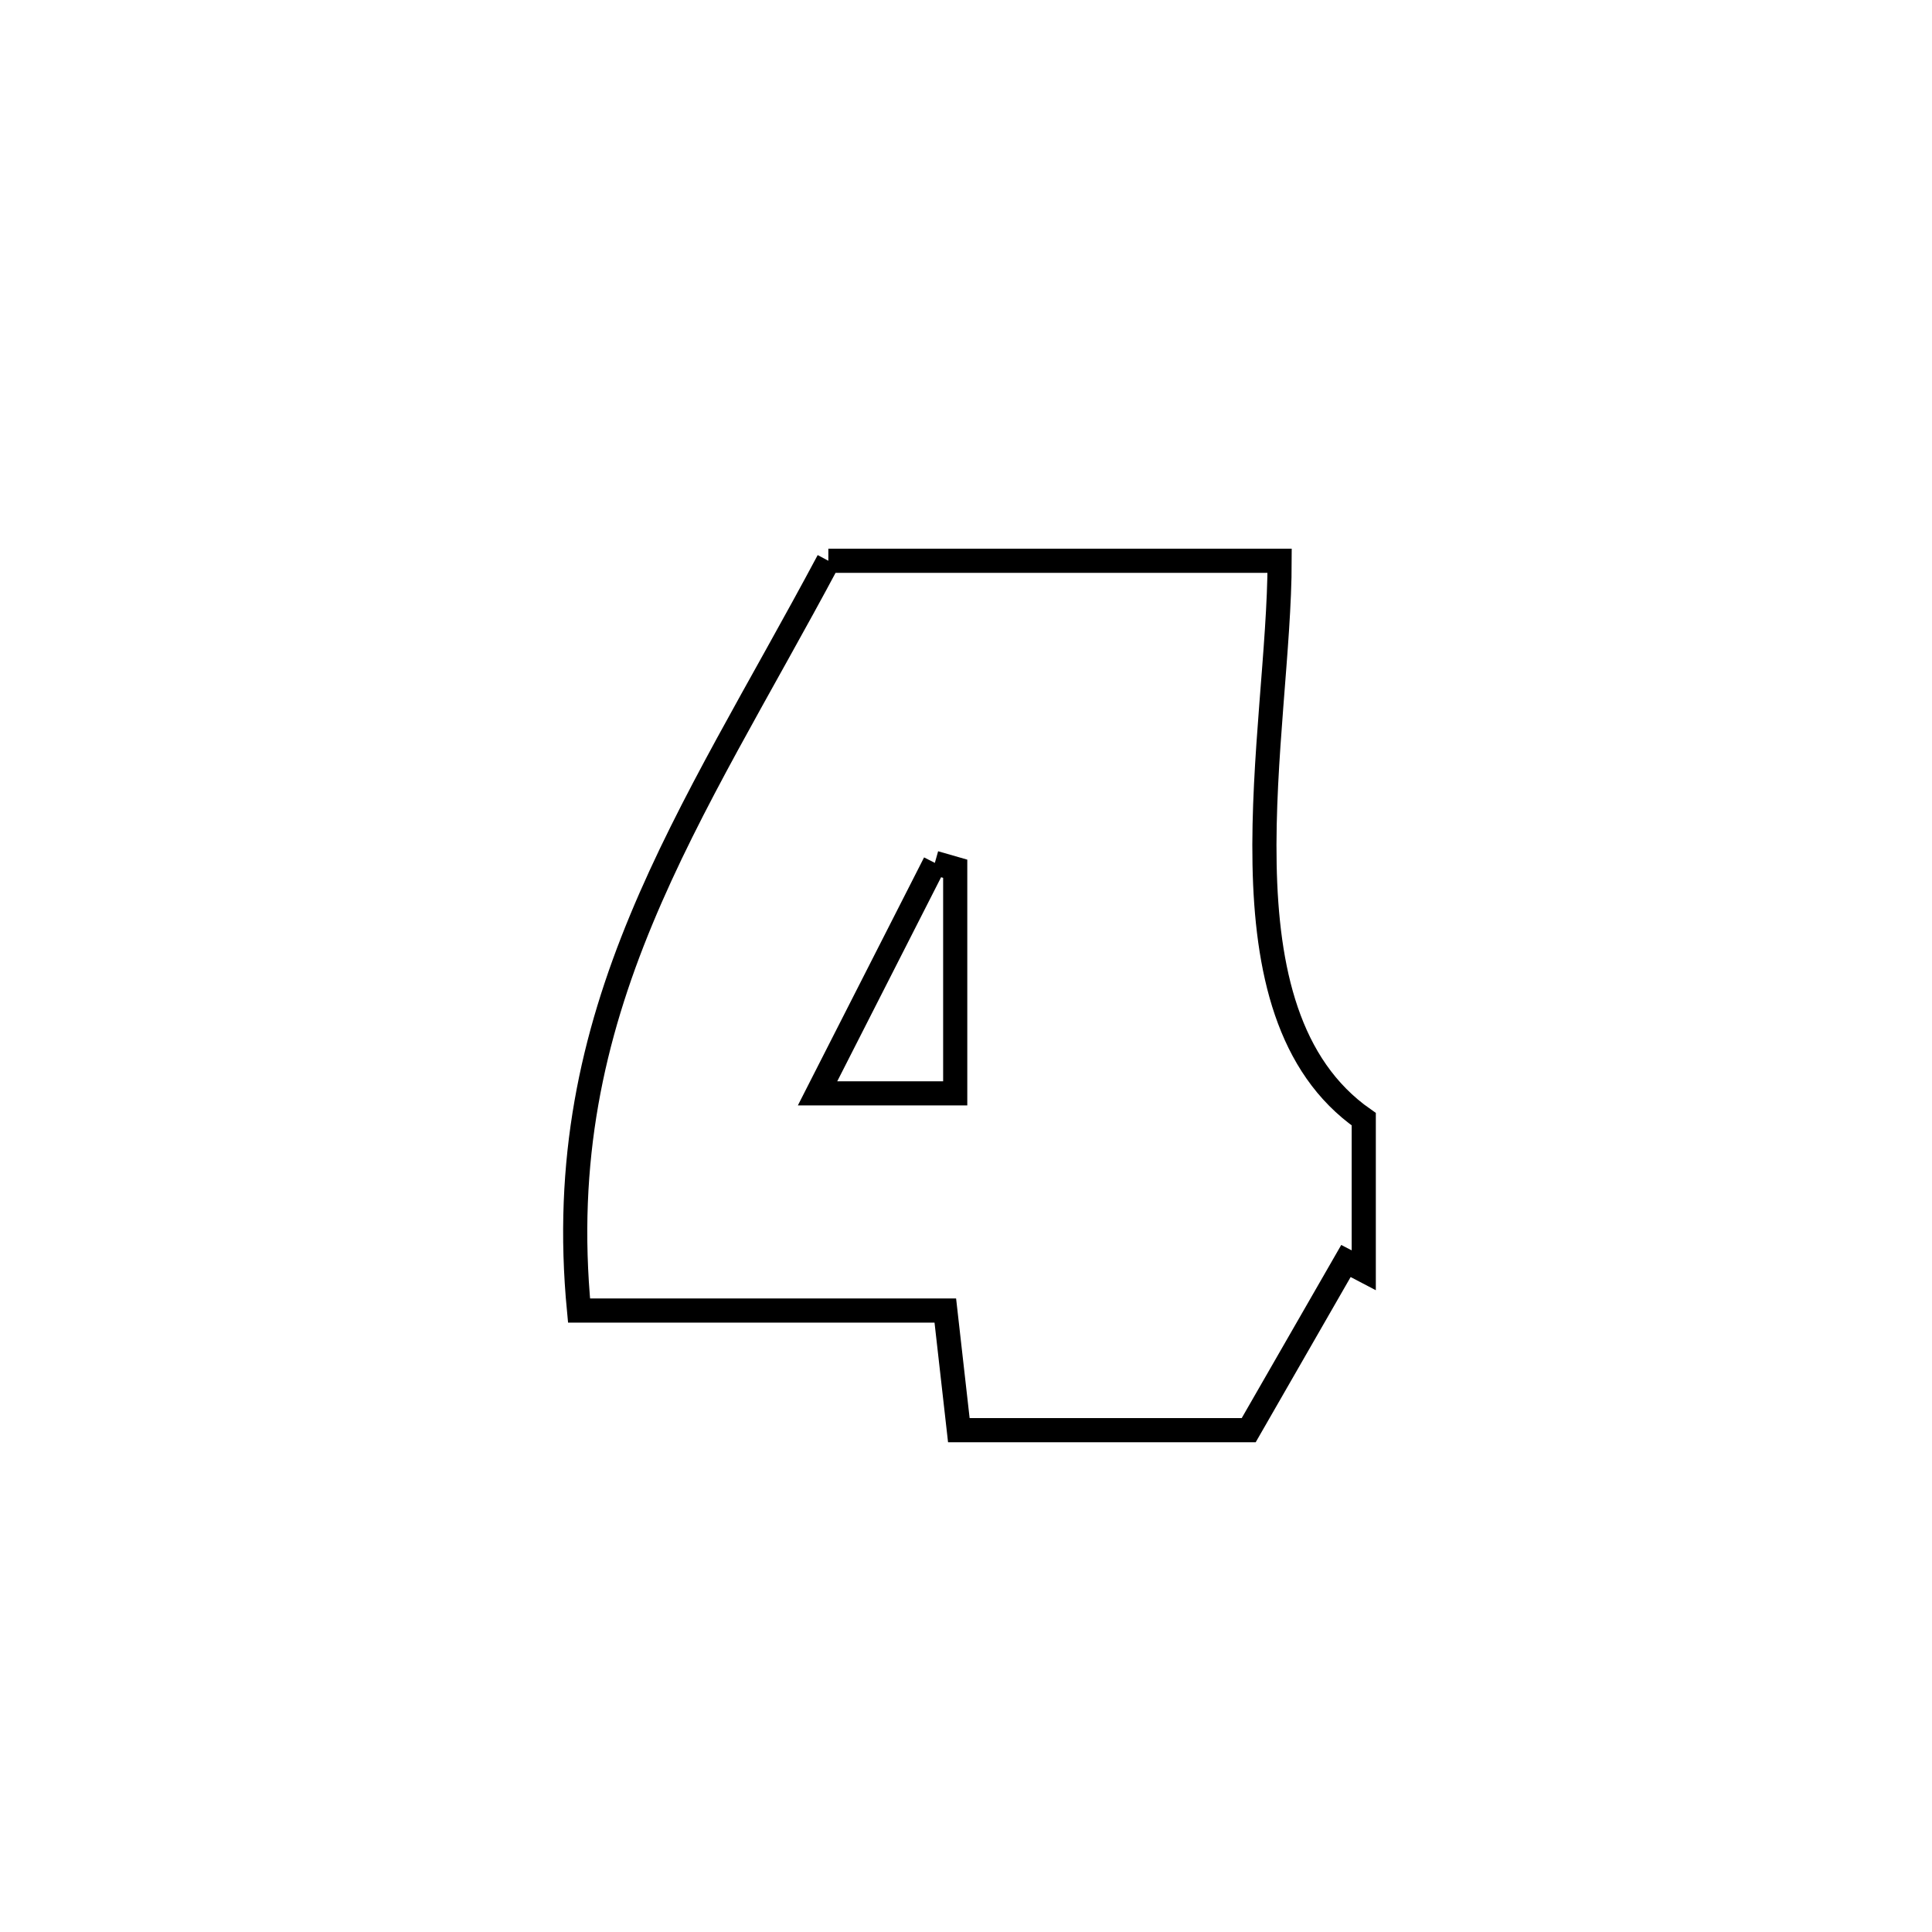 <svg xmlns="http://www.w3.org/2000/svg" viewBox="0.0 0.0 24.0 24.0" height="200px" width="200px"><path fill="none" stroke="black" stroke-width=".3" stroke-opacity="1.0"  filling="0" d="M10.29 6.966 L10.29 6.966 C12.158 6.966 14.027 6.966 15.896 6.966 L15.896 6.966 C15.895 9.093 15.05 12.583 16.941 13.903 L16.941 13.903 C16.941 14.528 16.941 15.153 16.941 15.779 L16.941 15.779 C16.867 15.74 16.794 15.702 16.72 15.664 L16.72 15.664 C16.317 16.364 15.915 17.065 15.512 17.766 L15.512 17.766 C15.365 17.766 11.914 17.766 11.911 17.766 L11.911 17.766 C11.855 17.271 11.799 16.776 11.743 16.28 L11.743 16.28 C10.226 16.28 8.71 16.28 7.193 16.28 L7.193 16.28 C7.013 14.413 7.36 12.885 7.966 11.424 C8.572 9.962 9.436 8.567 10.29 6.966 L10.29 6.966"></path>
<path fill="none" stroke="black" stroke-width=".3" stroke-opacity="1.0"  filling="0" d="M11.613 10.719 L11.613 10.719 C11.698 10.743 11.782 10.768 11.866 10.792 L11.866 10.792 C11.866 11.722 11.866 12.652 11.866 13.582 L11.866 13.582 C11.296 13.582 10.726 13.582 10.156 13.582 L10.156 13.582 C10.642 12.628 11.128 11.673 11.613 10.719 L11.613 10.719"></path></svg>
